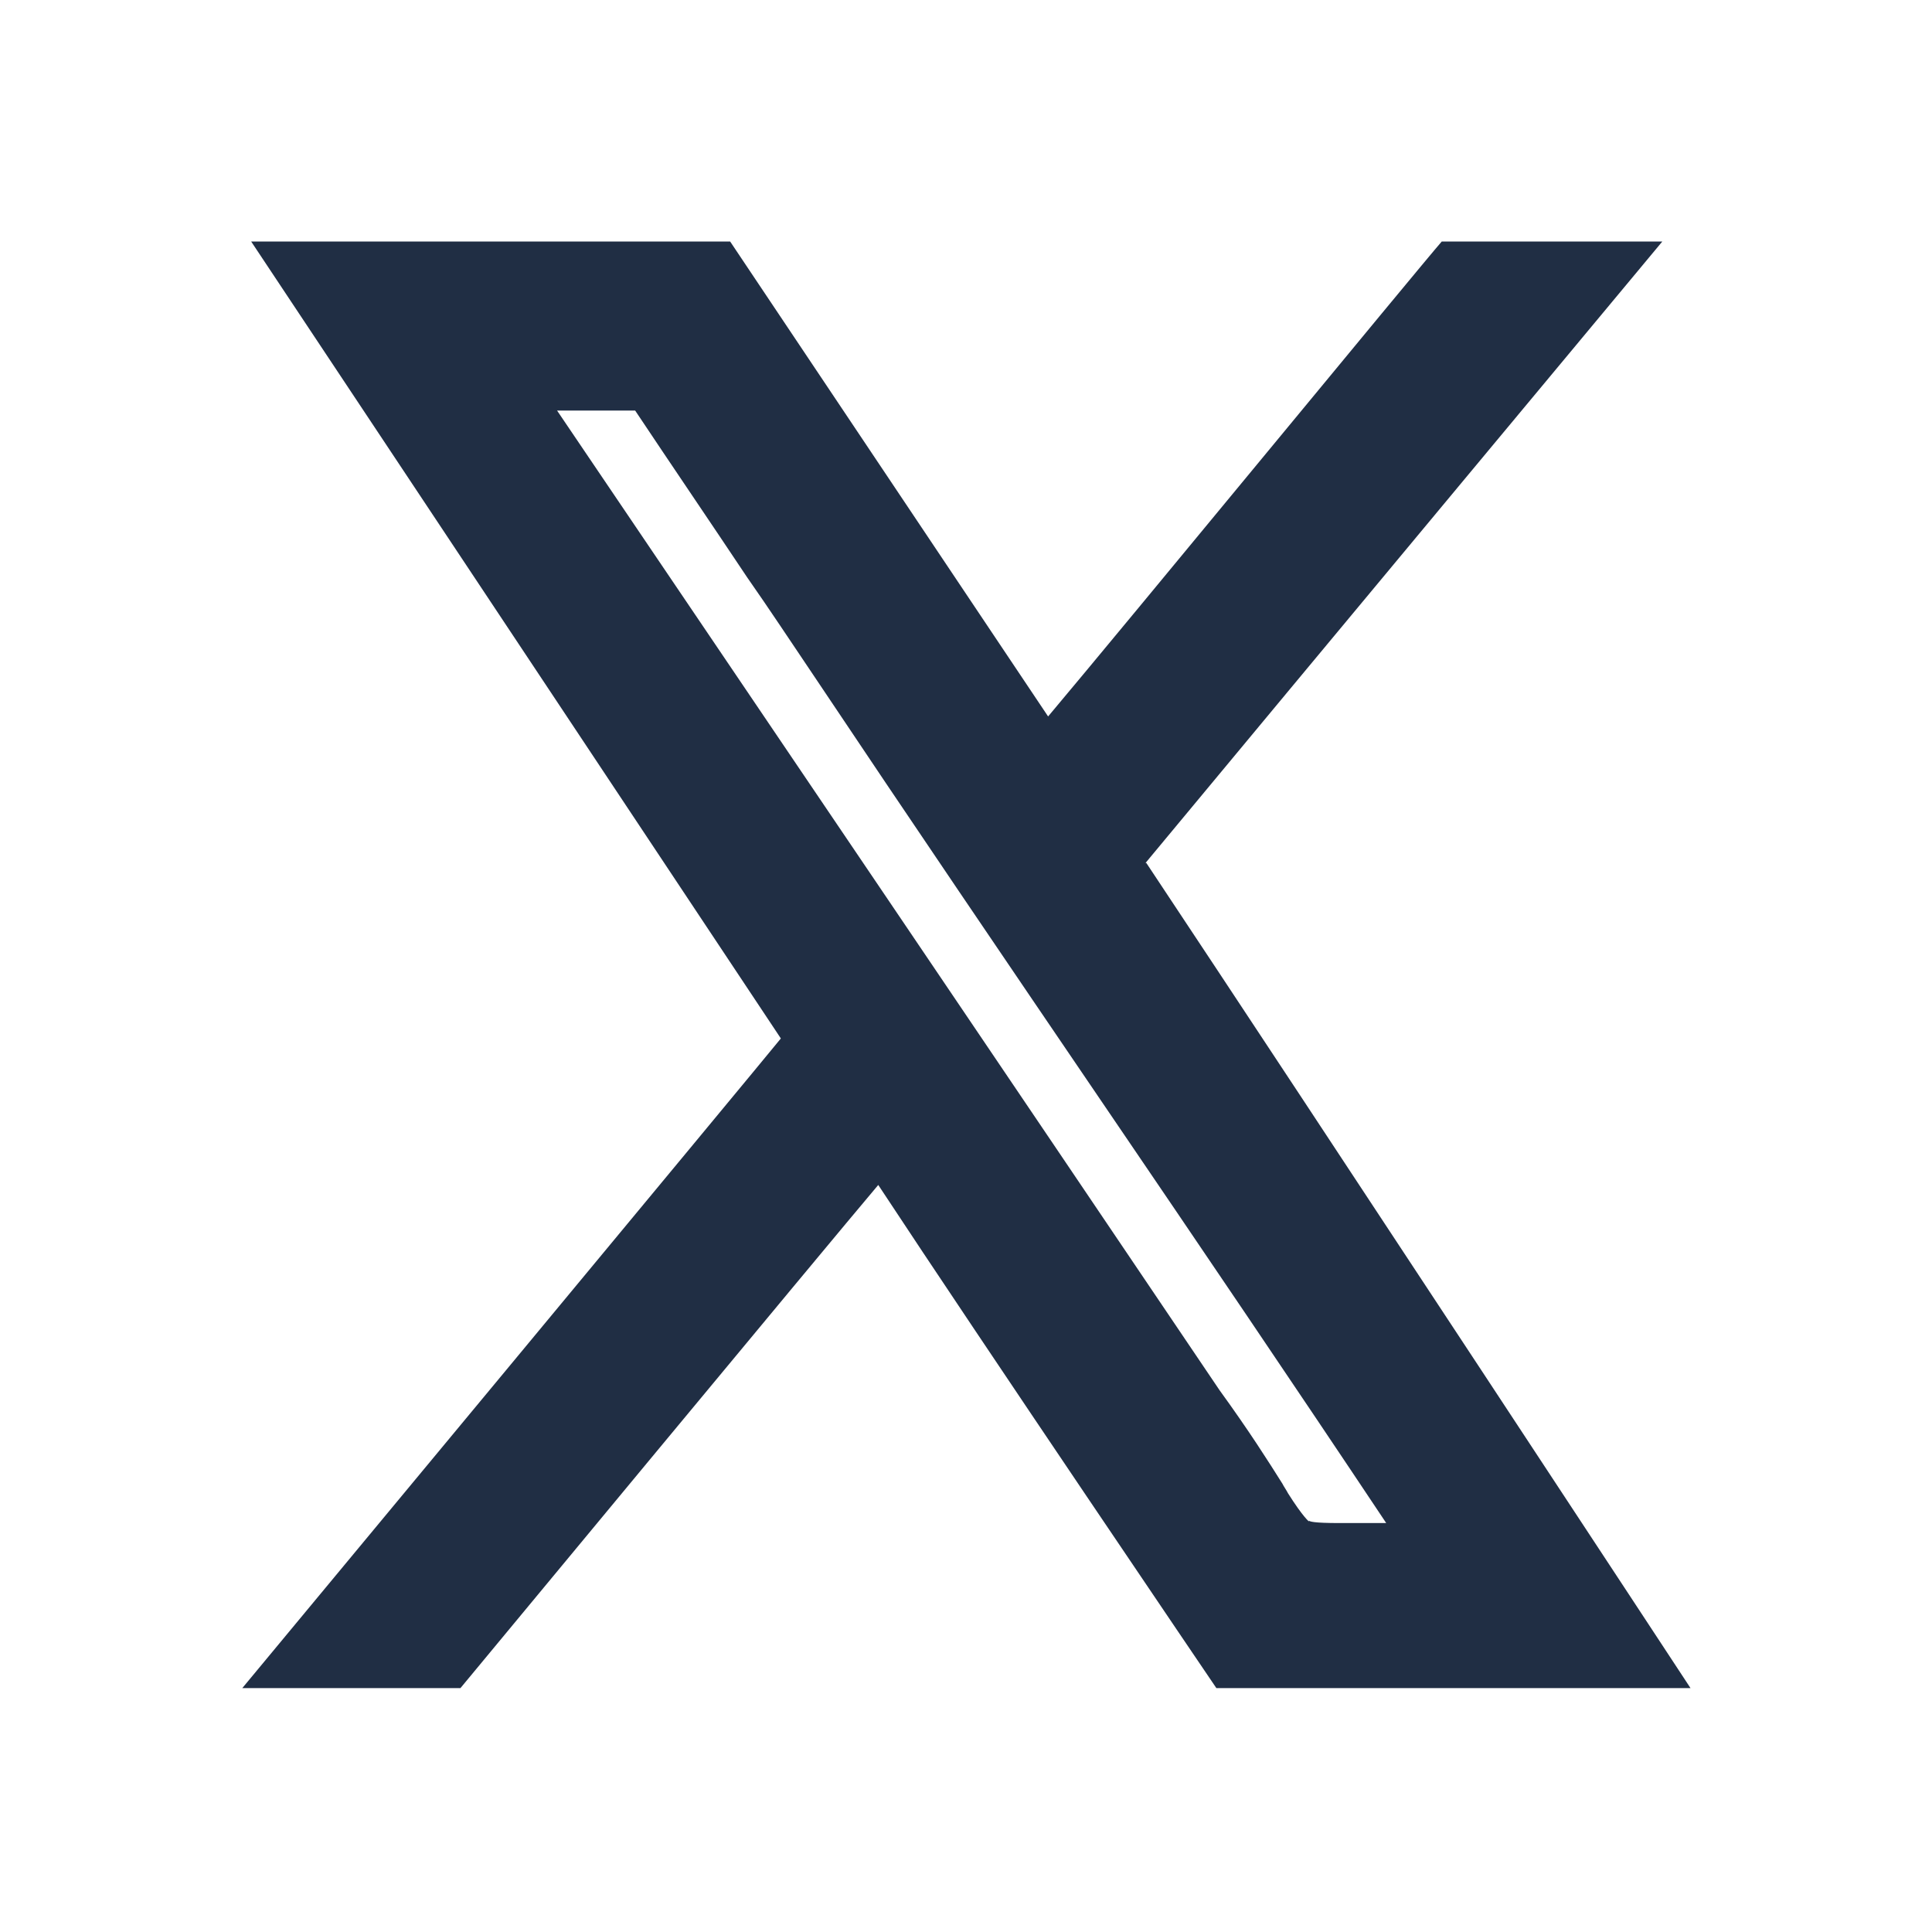 <svg width="24" height="24" viewBox="0 0 24 24" fill="none" xmlns="http://www.w3.org/2000/svg">
<path fill-rule="evenodd" clip-rule="evenodd" d="M14.23 10.72C16.13 8.43 20.65 3 20.65 3H17.91C17.63 3.32 13.98 7.76 13.02 8.9L9.07 3H3.12L9.7 12.9C9.5 13.15 3.01 20.97 3.01 20.97H5.72C5.72 20.97 10.3 15.44 10.91 14.72C12.22 16.71 15.11 20.97 15.11 20.97H21C21 20.97 16.32 13.85 14.24 10.72H14.23ZM16.26 18.9C16.26 18.9 16.19 18.85 16 18.55C15.98 18.51 15.95 18.47 15.93 18.43C15.76 18.16 15.52 17.78 15.15 17.27C12.41 13.21 9.66 9.15 6.92 5.1H7.89C8.35 5.79 8.82 6.48 9.28 7.17C9.56 7.57 9.83 7.98 10.1 8.38C11.31 10.19 12.52 11.97 13.73 13.75C14.9 15.47 16.06 17.18 17.22 18.92H16.92C16.81 18.92 16.72 18.92 16.64 18.92C16.31 18.92 16.27 18.9 16.26 18.89V18.9Z" fill="#202E44"/>
</svg>
